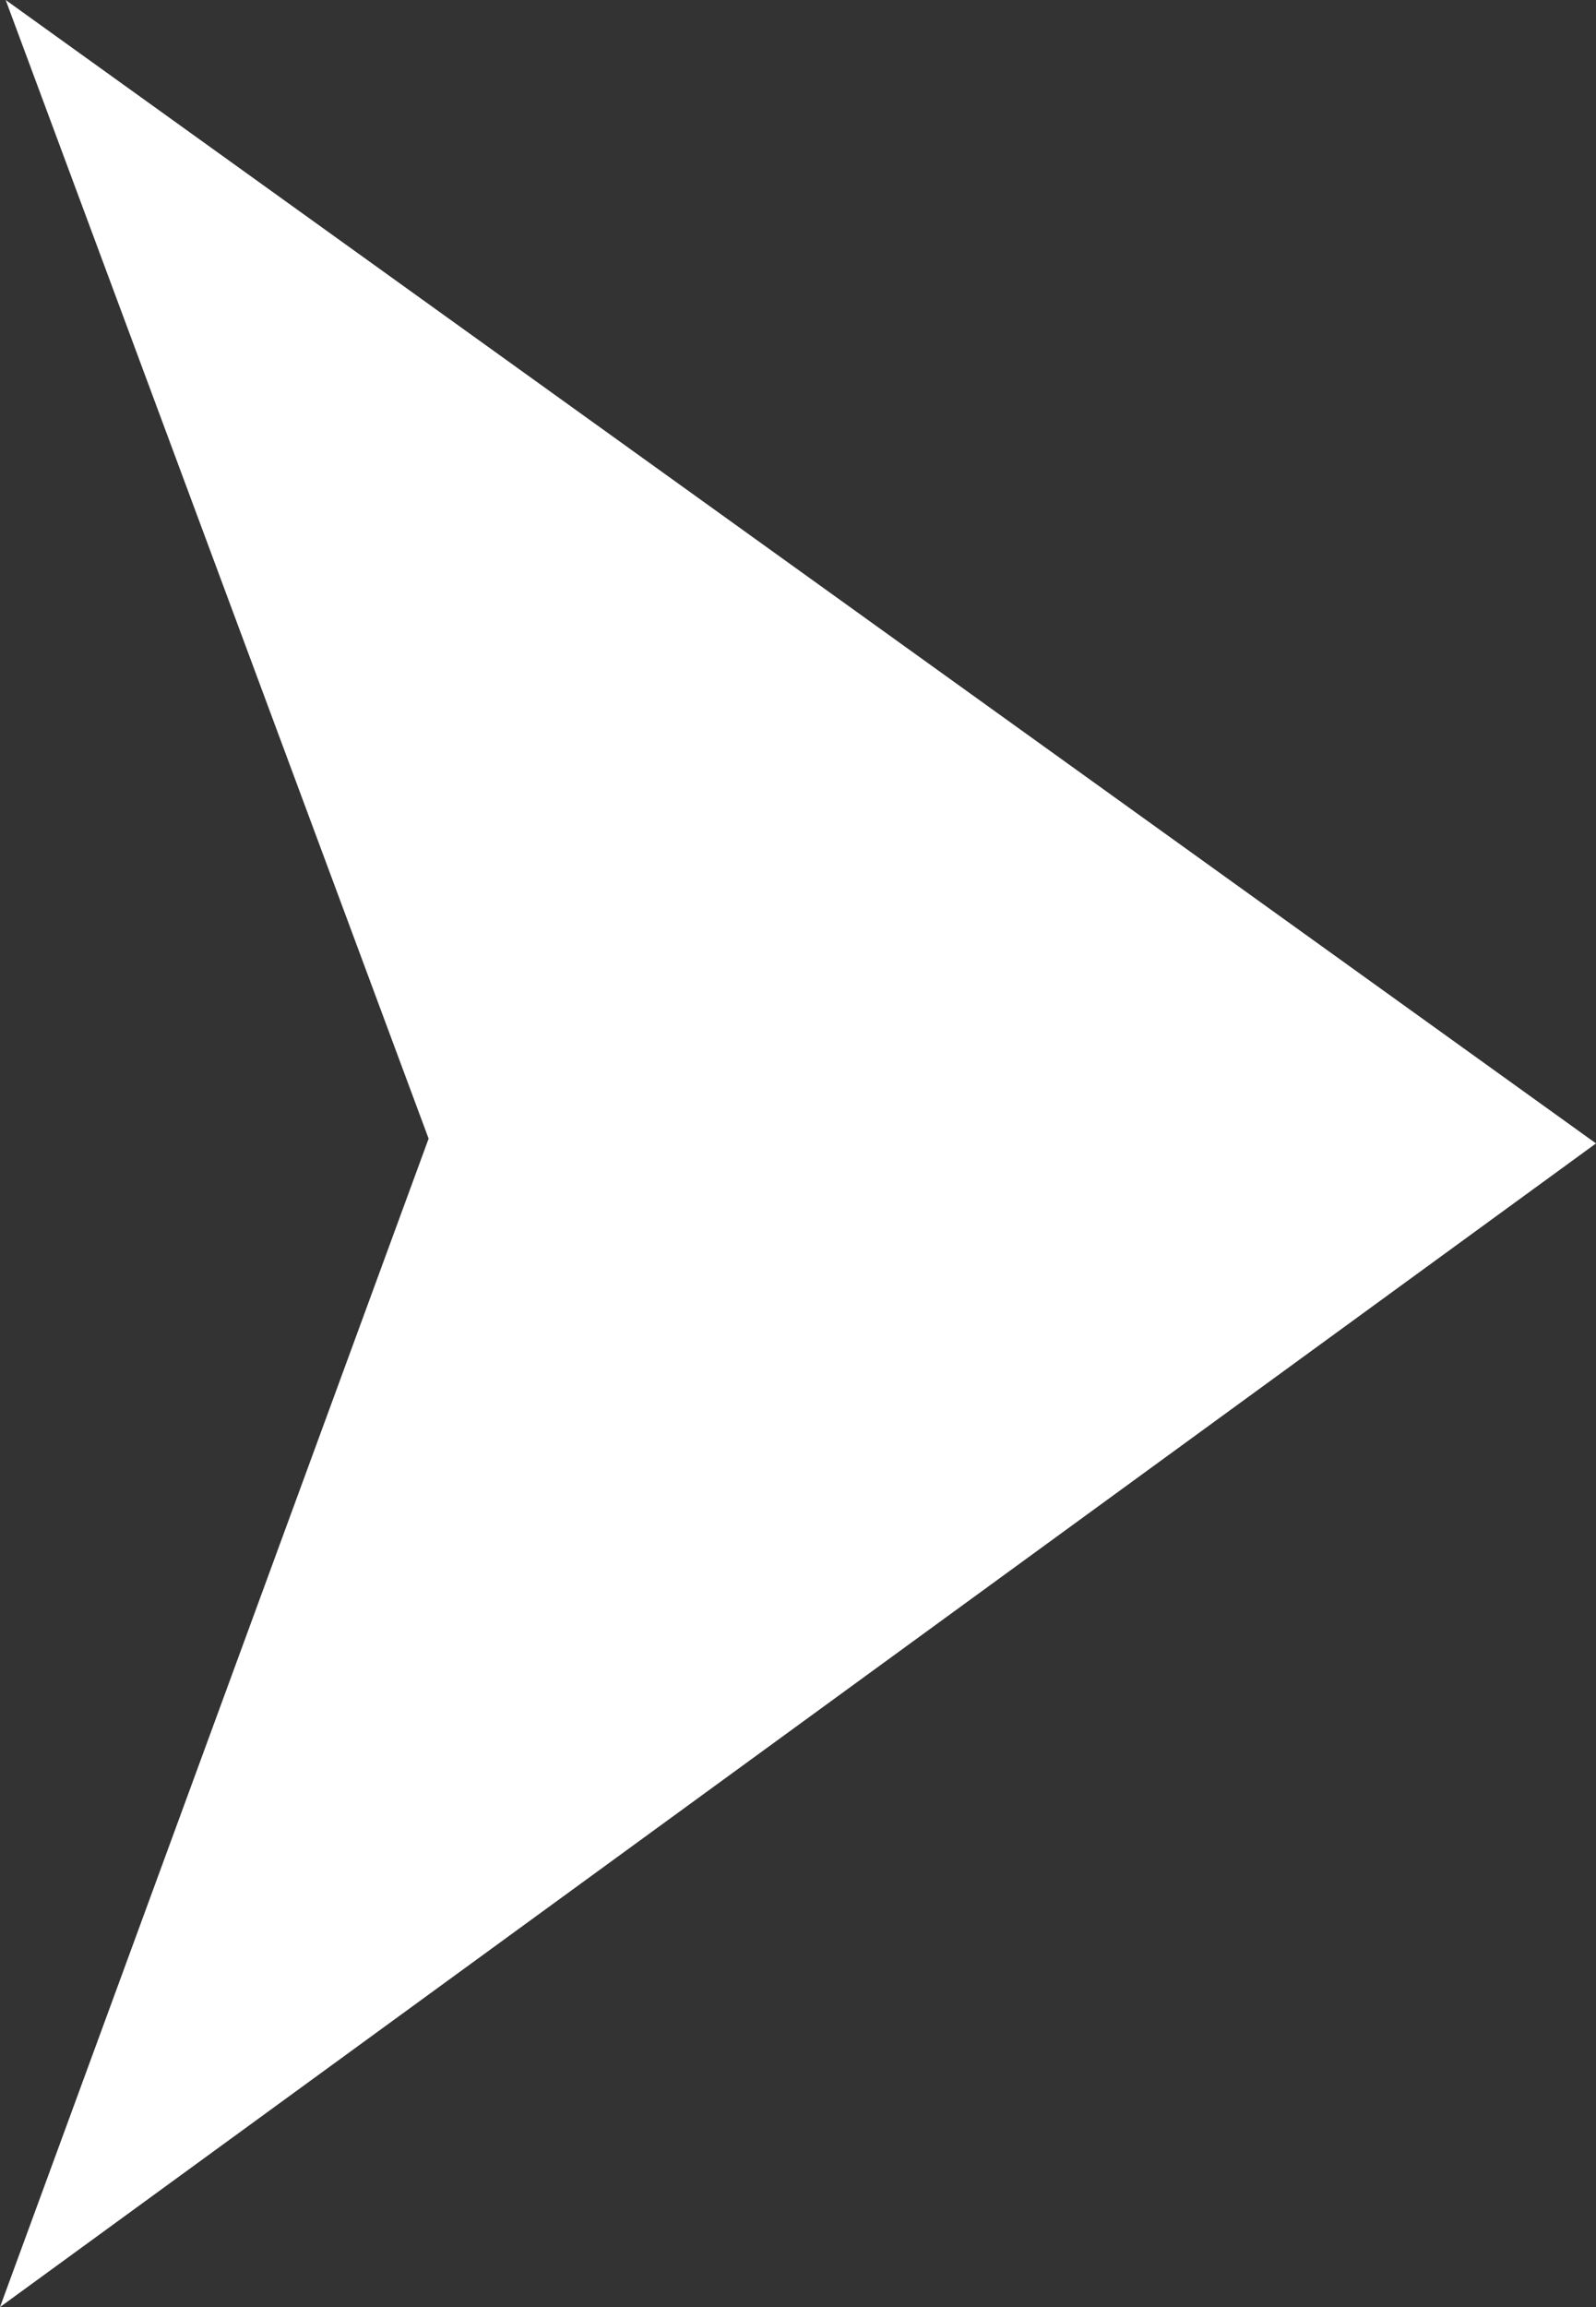 <?xml version="1.0" encoding="UTF-8"?>
<svg width="9px" height="13px" viewBox="0 0 9 13" version="1.1" xmlns="http://www.w3.org/2000/svg" xmlns:xlink="http://www.w3.org/1999/xlink">
    <rect x="0" y="0" width="9" height="13" fill="#333333" stroke="none"/>
    <title>Arrow</title>
    <g id="Page-1" stroke="none" stroke-width="1" fill="none" fill-rule="evenodd">
        <g id="Welcome-page" transform="translate(-915, -553)" fill="#FFFFFF">
            <g id="Create-button" transform="translate(823, 538)">
                <polygon id="Arrow" points="92.032 15 94.417 21.416 92 28 101 21.443"></polygon>
            </g>
        </g>
    </g>
</svg>